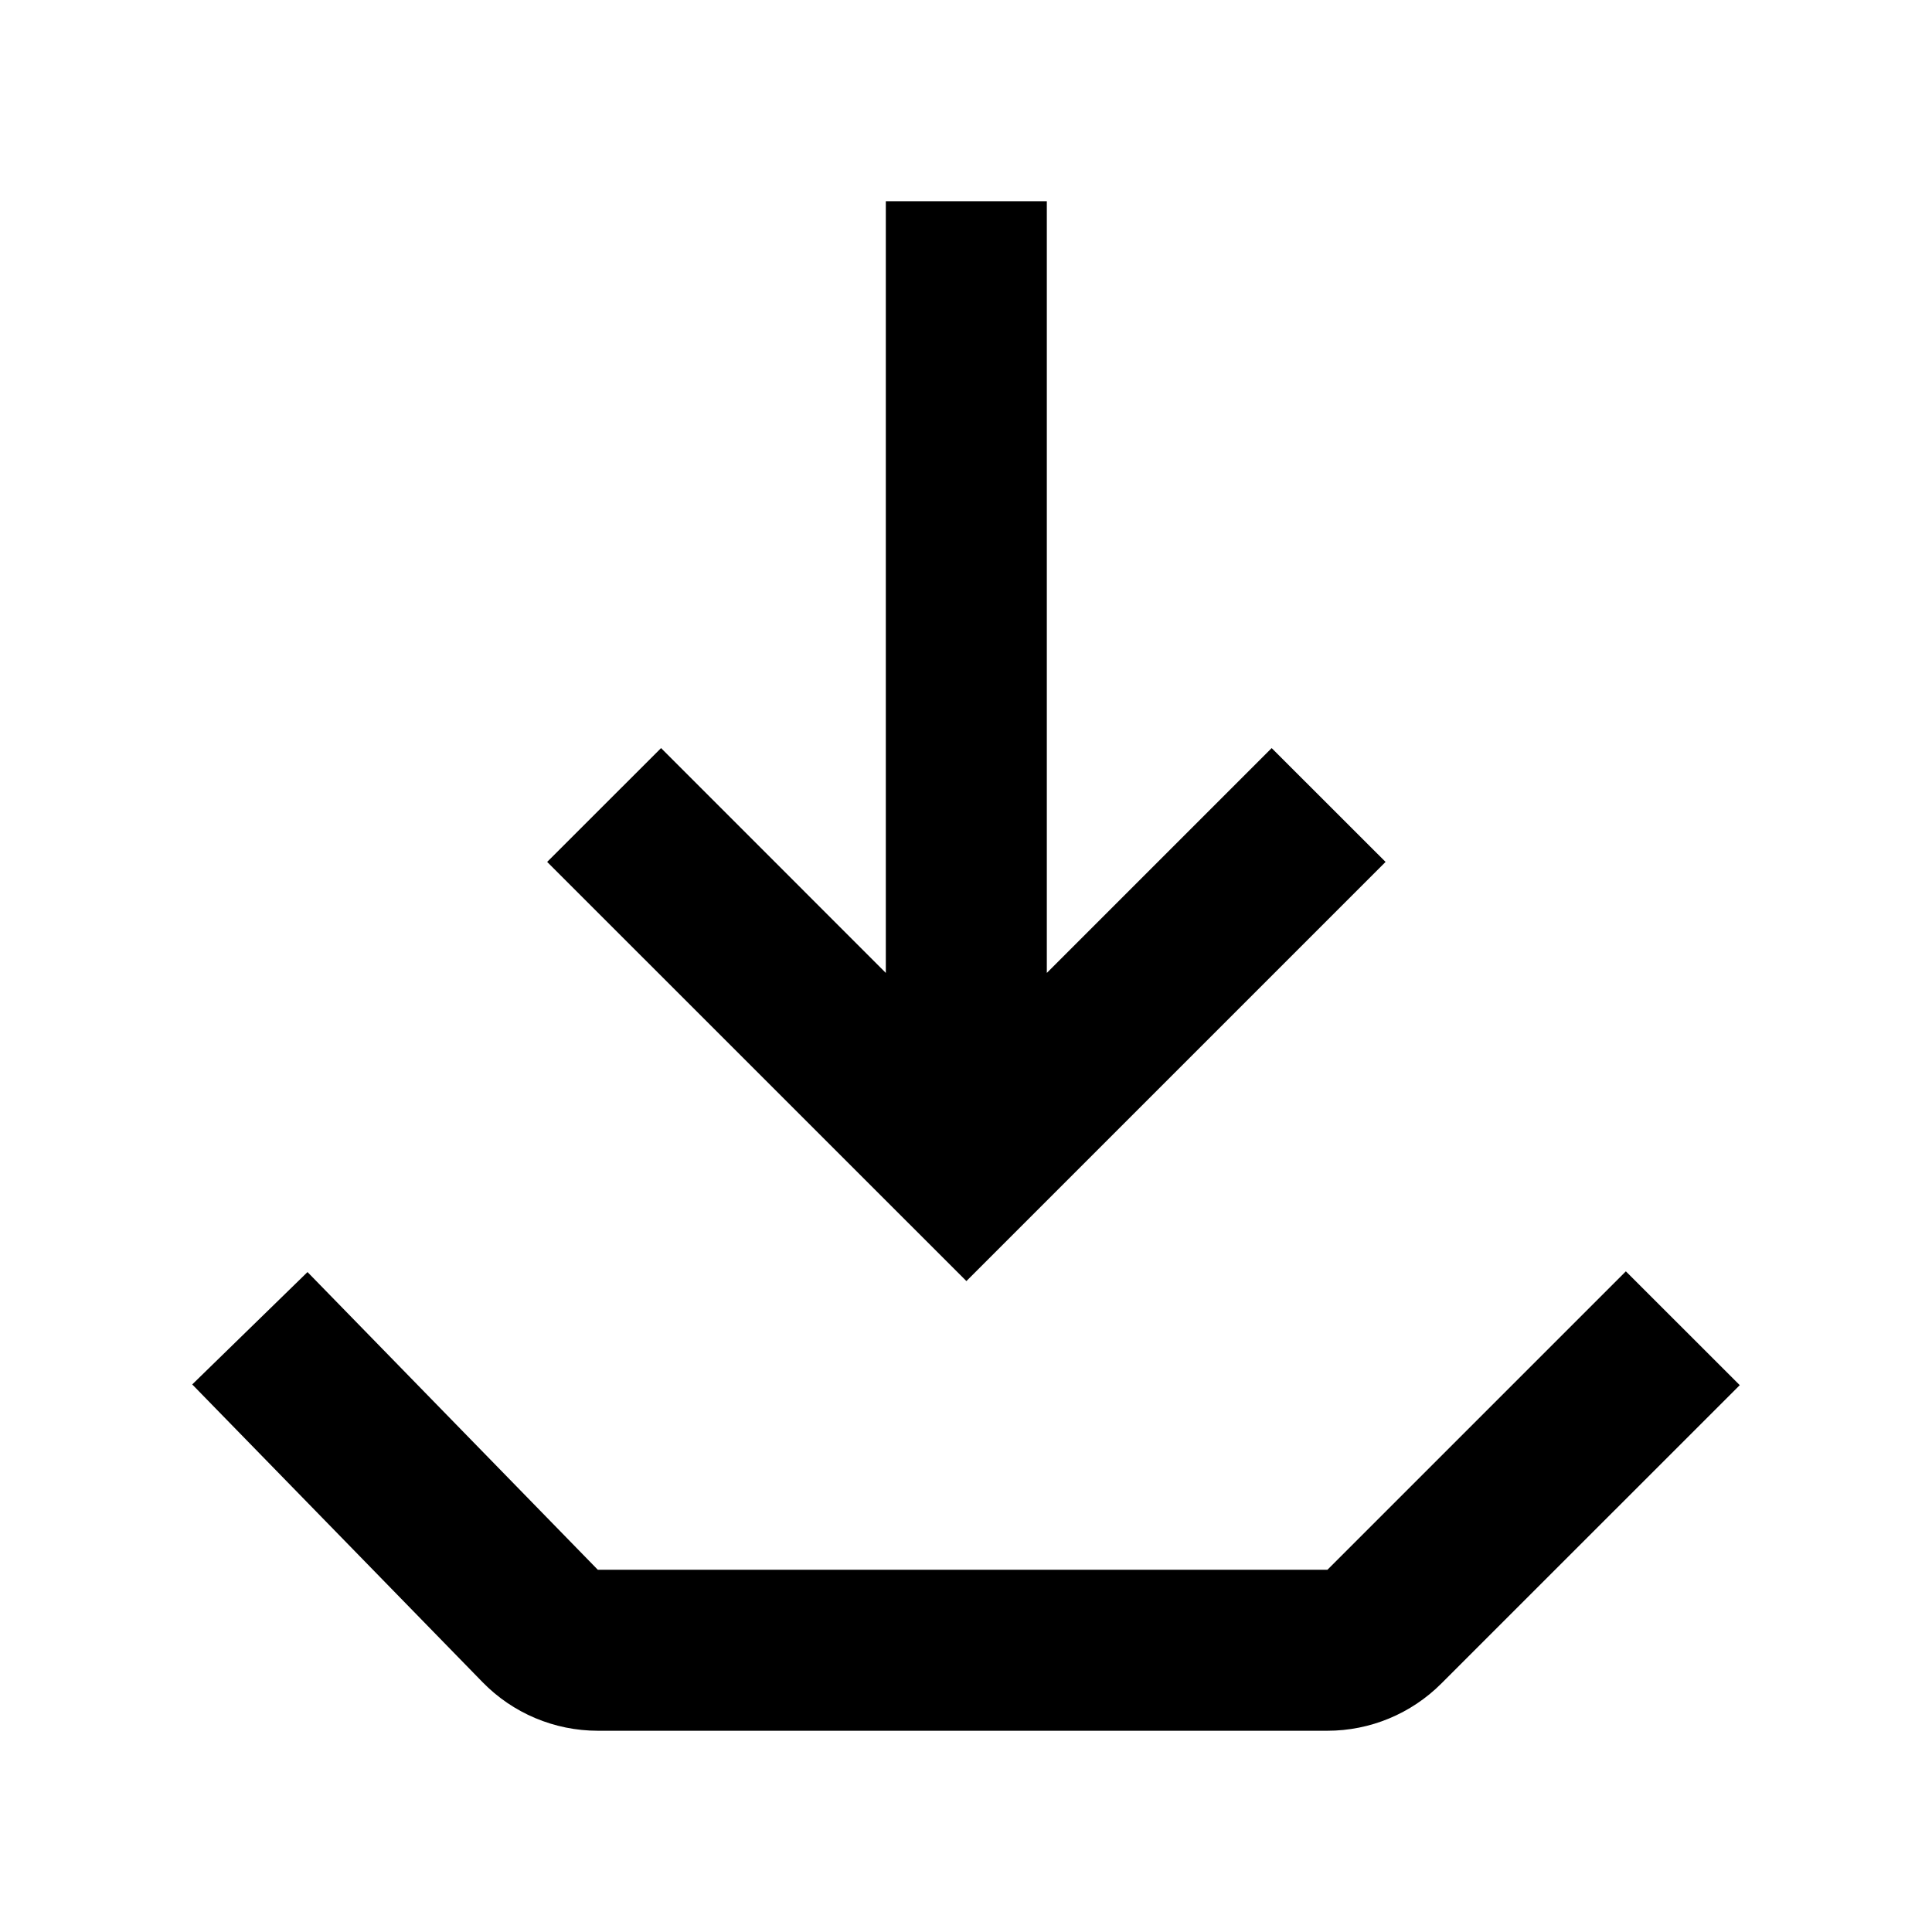 <svg viewBox="0 0 24 24" xmlns="http://www.w3.org/2000/svg"><path d="M15.797 9.293L13.004 12.086V2.5H11.004V12.086L8.212 9.293L6.797 10.707L12.005 15.914L17.212 10.707L15.797 9.293Z"/><path d="M21.612 17.207L17.904 20.914C17.529 21.289 17.021 21.5 16.49 21.5H7.426C6.887 21.5 6.37 21.282 5.994 20.896L2.388 17.198L3.82 15.802L7.426 19.5H16.49L20.197 15.793L21.612 17.207Z"/></svg>